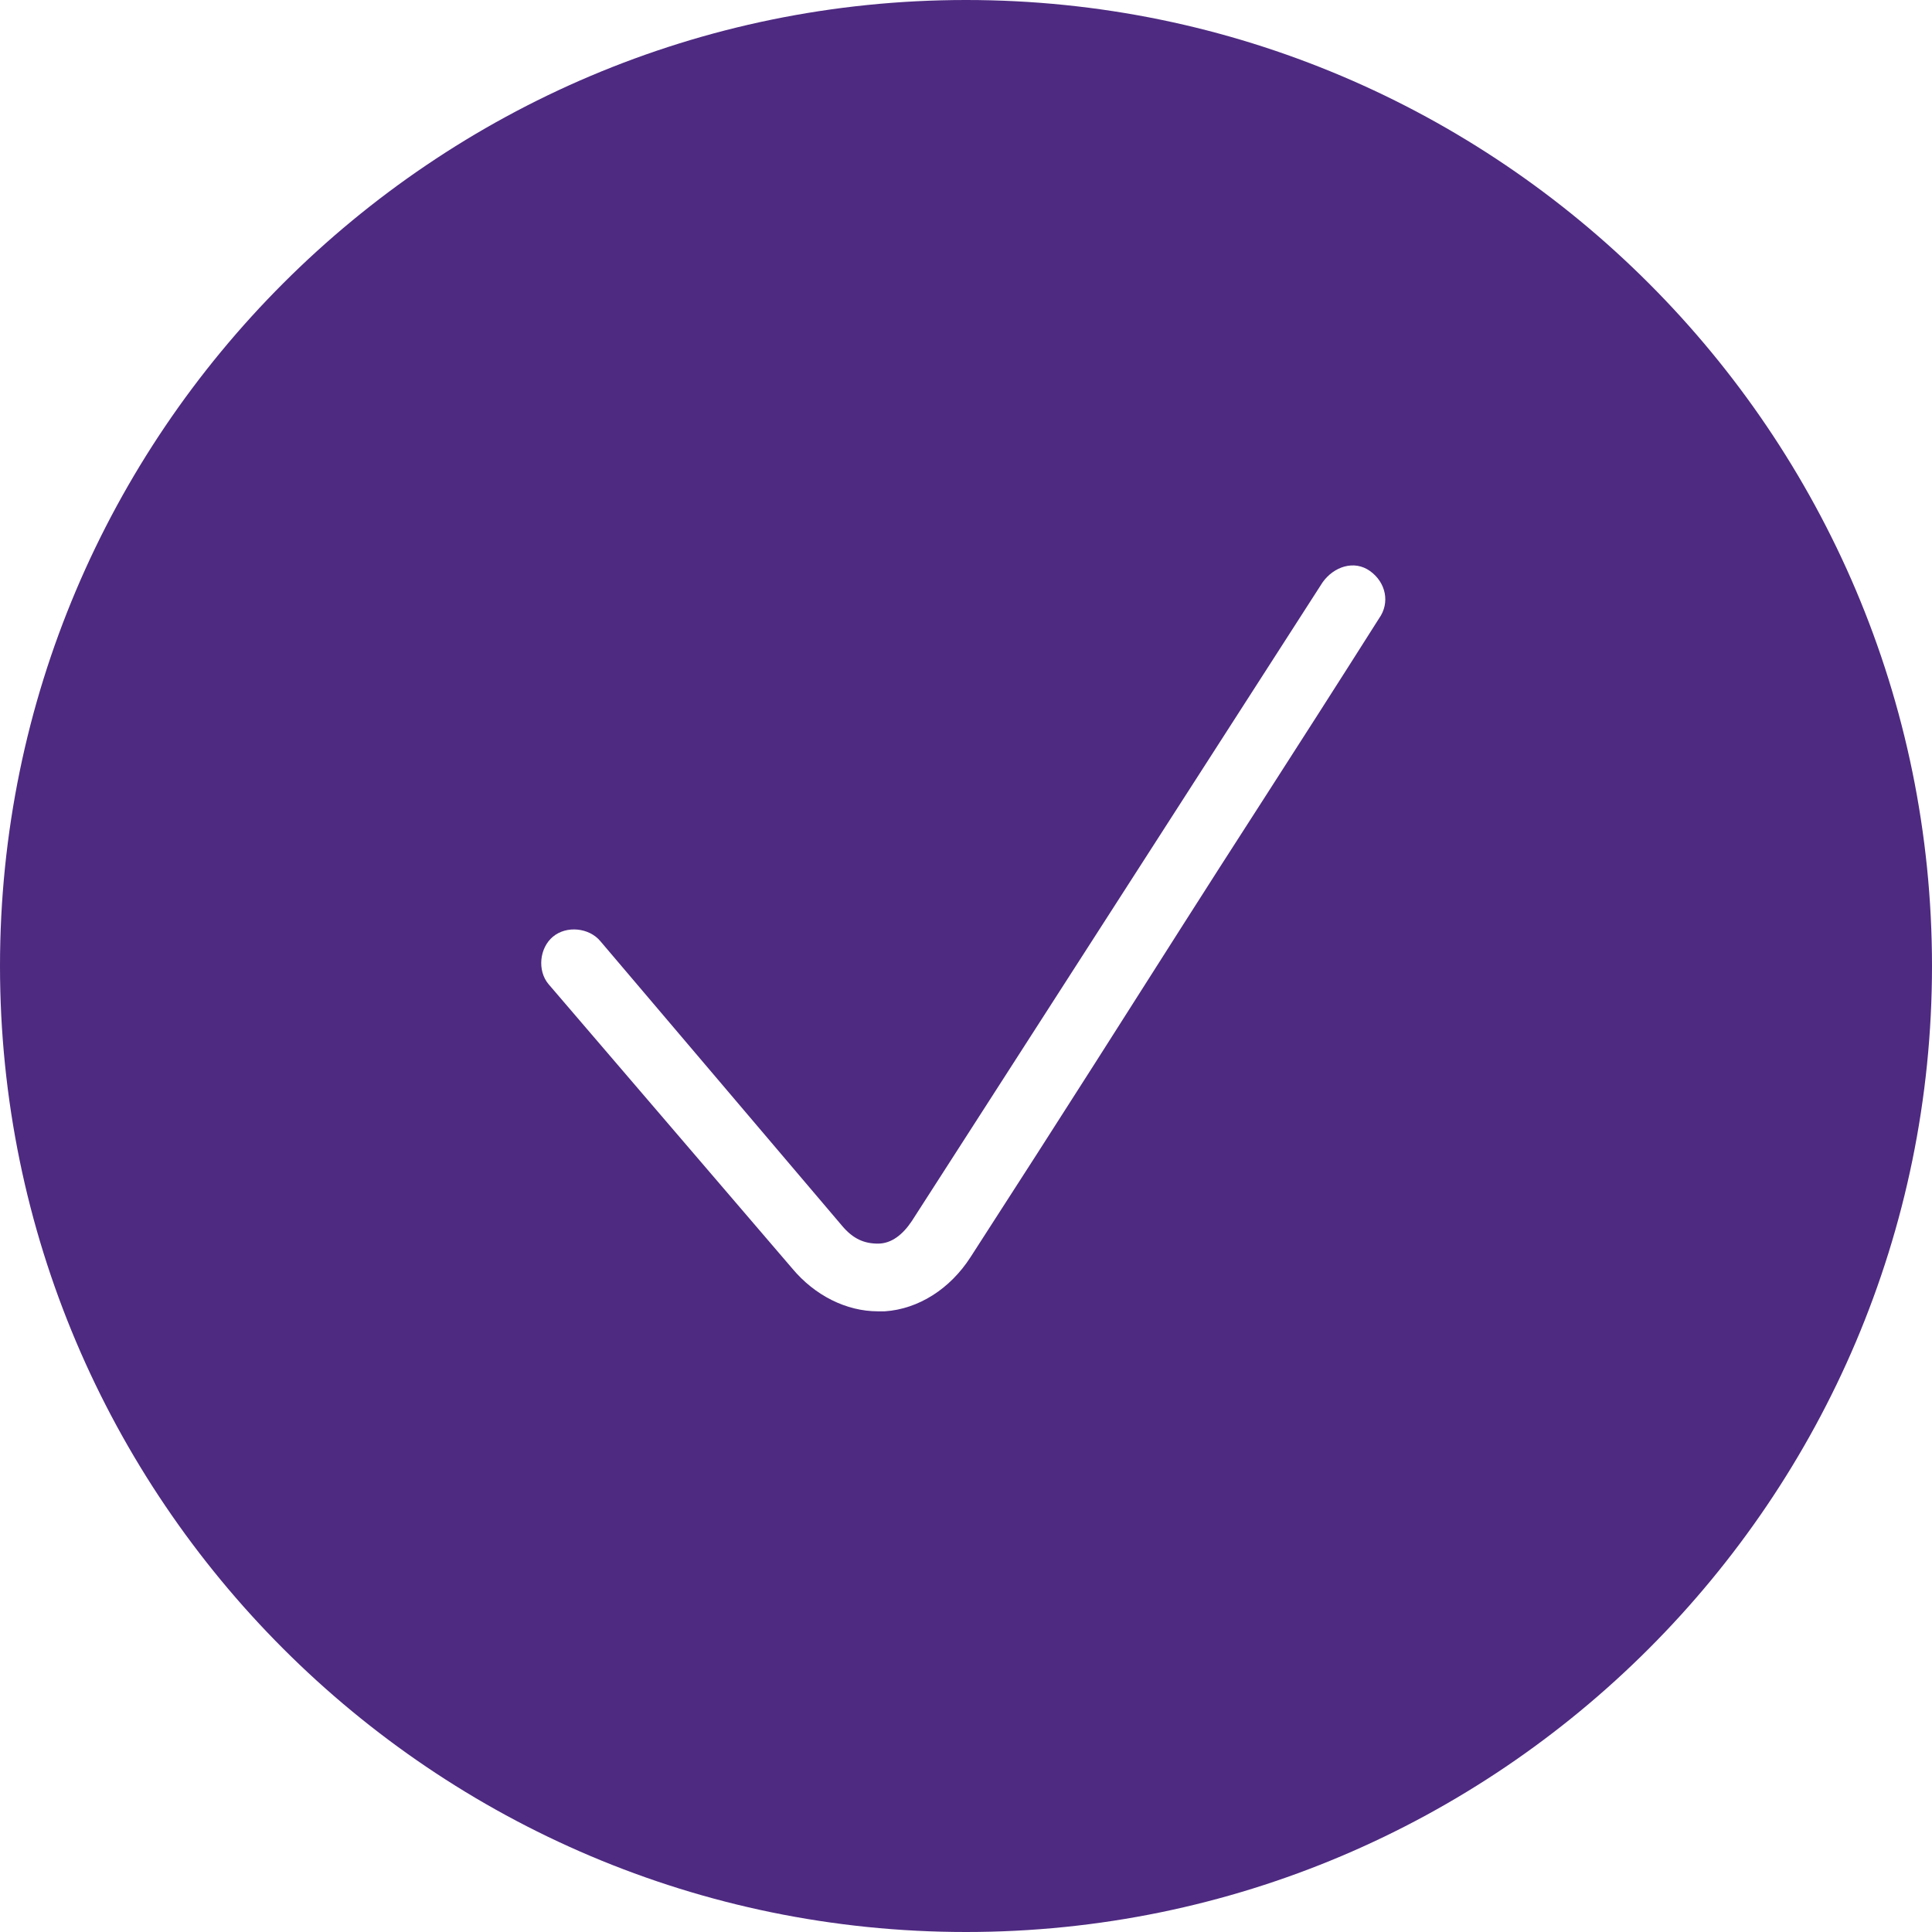 <?xml version="1.0" encoding="utf-8"?>
<!-- Generator: Adobe Illustrator 22.1.0, SVG Export Plug-In . SVG Version: 6.00 Build 0)  -->
<svg version="1.1" id="Layer_1" xmlns="http://www.w3.org/2000/svg" xmlns:xlink="http://www.w3.org/1999/xlink" x="0px" y="0px"
	 viewBox="0 0 85.6 85.6" style="enable-background:new 0 0 85.6 85.6;" xml:space="preserve">
<style type="text/css">
	.st0{fill:none;}
	.st1{fill:#4E2A81;}
</style>
<title>Icons/sucess</title>
<desc>Created with Sketch.</desc>
<path class="st0" d="M57.8,25.3c-5.3,8.3-5.3,8.3-8.7,13.6l-9.4,14.7c-0.2,0.4-0.5,0.6-0.7,0.6c0,0,0,0,0,0c-0.2,0-0.5-0.1-0.8-0.5
	L27.4,41.1c0.9,1,0.8,2.6-0.3,3.5c-1,0.9-2.6,0.8-3.5-0.3l10.8,12.6c1.2,1.4,3,2.3,4.9,2.2c2-0.1,3.5-1.2,4.6-2.8L62,28
	c-0.7,1.2-2.3,1.5-3.4,0.7l0,0C57.4,28,57.1,26.4,57.8,25.3L57.8,25.3z M62,28L62,28C62,28,62,28,62,28z"/>
<g>
	<path id="path-1_1_" class="st1" d="M42.8,85.6C19.2,85.6,0,66.4,0,42.8S19.2,0,42.8,0s42.8,19.2,42.8,42.8S66.4,85.6,42.8,85.6z
		 M60.7,25.3c-0.7-0.5-1.6-0.2-2.1,0.5L40.4,54.1c-0.4,0.6-0.9,1-1.5,1c-0.6,0-1.1-0.2-1.6-0.8L26.6,41.7c-0.5-0.6-1.5-0.7-2.1-0.2
		c-0.6,0.5-0.7,1.5-0.2,2.1l10.8,12.6c1,1.2,2.4,1.9,3.8,1.9c0.1,0,0.2,0,0.3,0c1.5-0.1,2.9-1,3.8-2.4c4.2-6.5,7.3-11.4,9.4-14.7
		c1.9-3,4.9-7.6,8.7-13.6C61.6,26.7,61.4,25.8,60.7,25.3z"/>
</g>
</svg>
